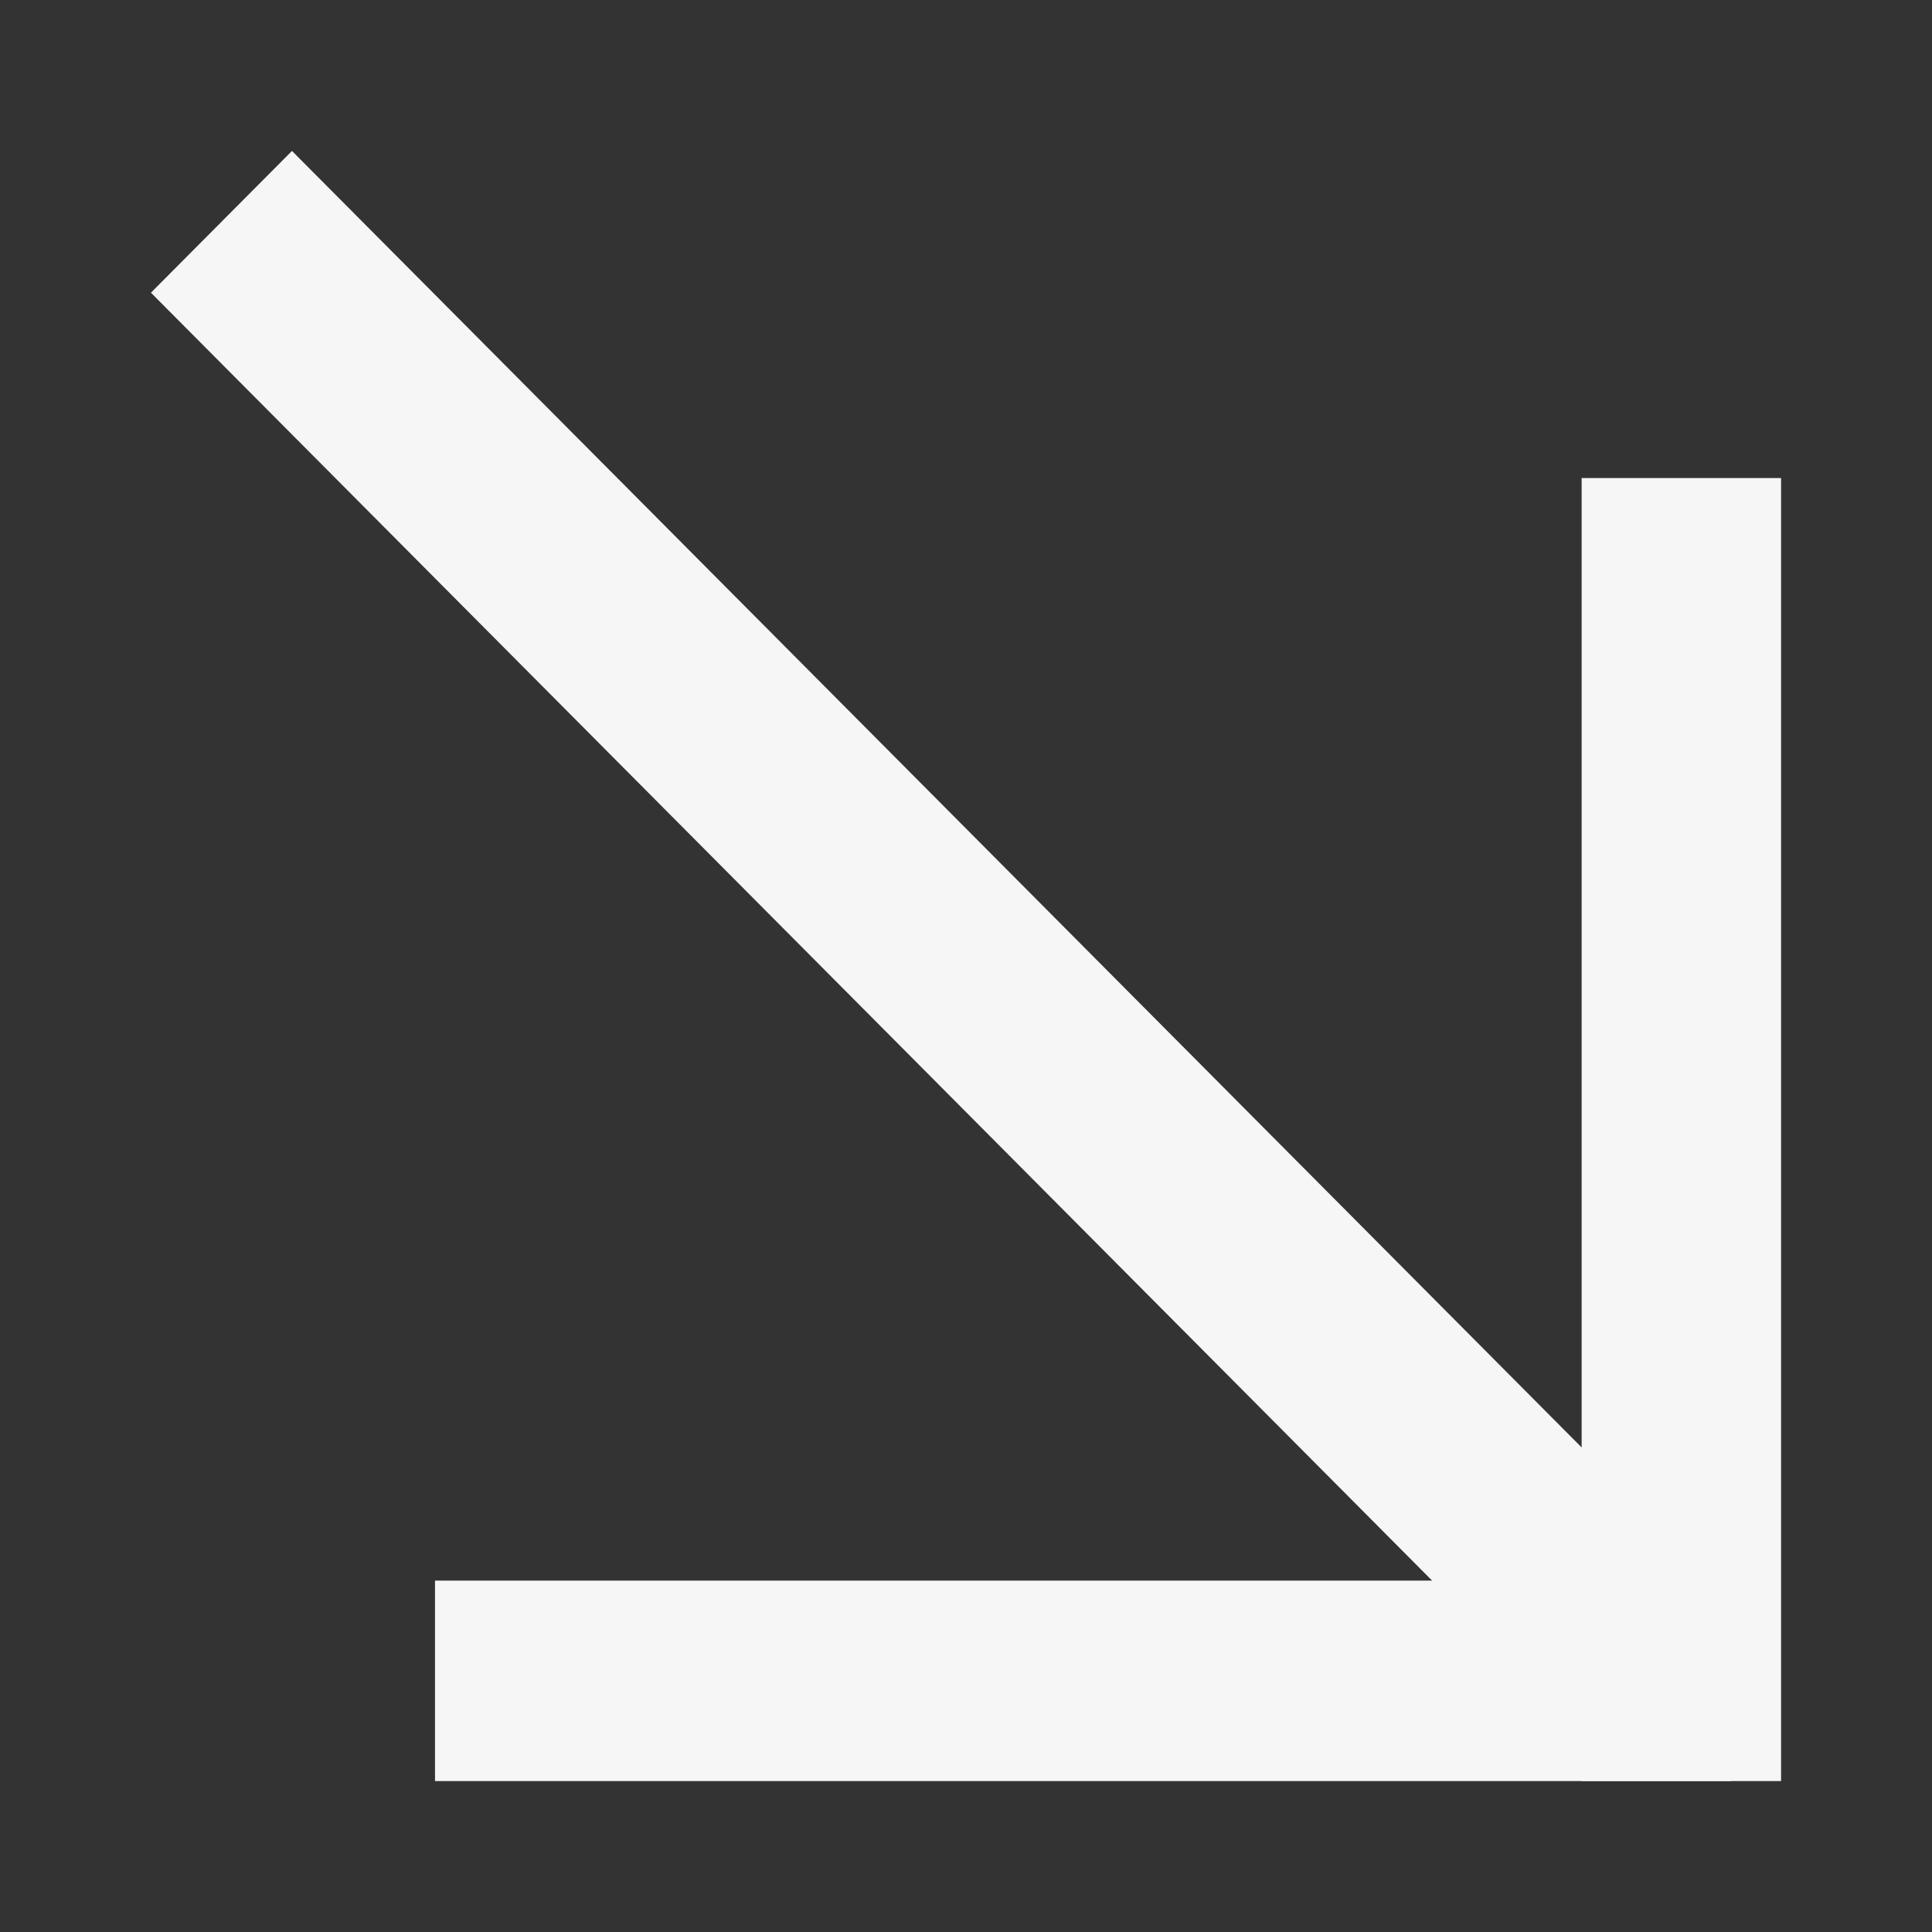 <svg width="32" height="32" viewBox="0 0 32 32" fill="none" xmlns="http://www.w3.org/2000/svg">
<rect x="0" y="0" width="32" height="32" fill="#333333" stroke="none"/>
<path fill-rule="evenodd" clip-rule="evenodd" d="M2.5 4.848L27.023 29.5L29.358 27.152L4.836 2.5L2.5 4.848Z" fill="#F6F6F7"/>
<path fill-rule="evenodd" clip-rule="evenodd" d="M26.197 7.918L26.197 29.5H29.5L29.5 7.918L26.197 7.918Z" fill="#F6F6F7"/>
<path fill-rule="evenodd" clip-rule="evenodd" d="M7.205 29.5H28.674V26.18H7.205V29.5Z" fill="#F6F6F7"/>
</svg>
